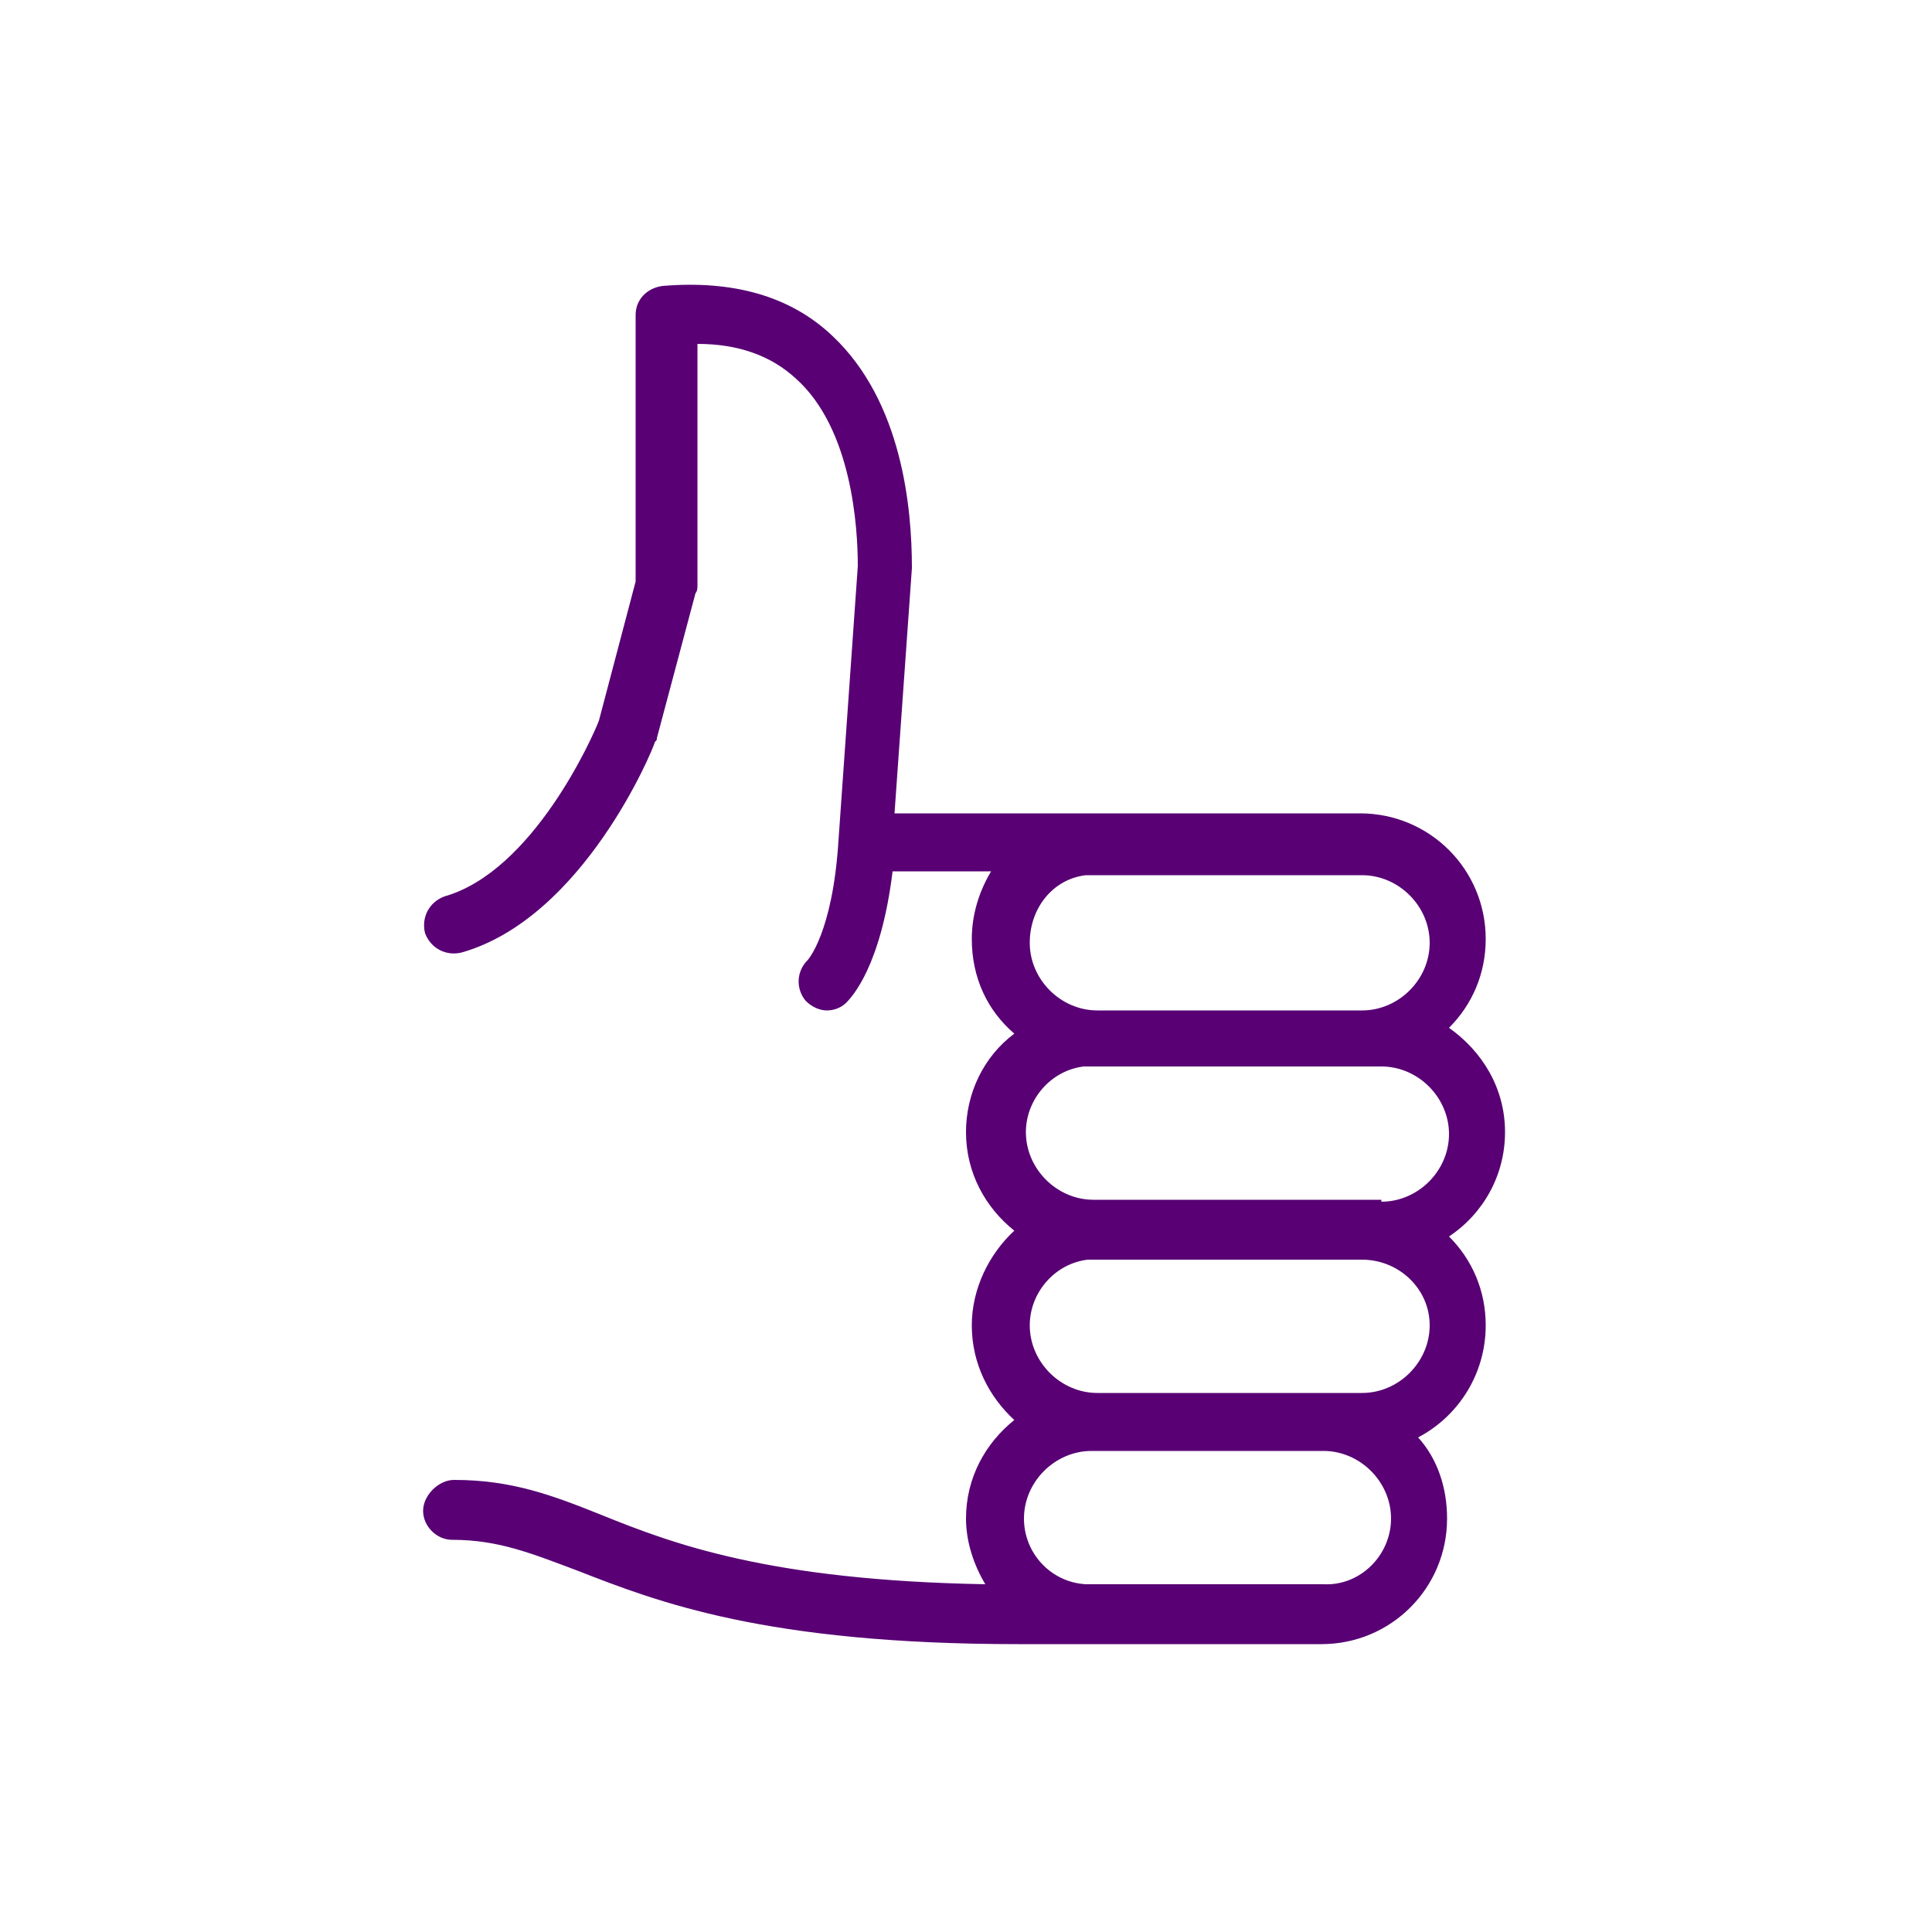 <svg height='100px' width='100px'  fill="#580074" xmlns="http://www.w3.org/2000/svg" xmlns:xlink="http://www.w3.org/1999/xlink" version="1.1" x="0px" y="0px" viewBox="0 0 100 100" enable-background="new 0 0 100 100" xml:space="preserve"><path d="M23.5,76.6c3,0,5.1,0.8,7.6,1.8c3.7,1.5,8.7,3.4,19.9,3.6c-0.6-1-1-2.2-1-3.4c0-2.1,1-3.9,2.5-5.1c-1.3-1.2-2.2-2.9-2.2-4.9  c0-1.9,0.9-3.7,2.2-4.9c-1.5-1.2-2.5-3-2.5-5.1c0-2,0.9-3.9,2.5-5.1c-1.4-1.2-2.2-2.9-2.2-4.9c0-1.3,0.4-2.5,1-3.5h-5.1  c-0.6,4.9-2.1,6.5-2.4,6.8c-0.3,0.3-0.7,0.4-1,0.4c-0.4,0-0.8-0.2-1.1-0.5c-0.5-0.6-0.5-1.5,0.1-2.1c0,0,1.3-1.4,1.6-6.2l1-14.2  c0-2-0.3-7.1-3.2-9.7c-1.3-1.2-3-1.8-5.1-1.8l0,12.5c0,0.1,0,0.3-0.1,0.4l-2,7.5c0,0.1,0,0.1-0.1,0.2c-0.1,0.4-3.7,9.1-10,10.9  c-0.8,0.2-1.6-0.2-1.9-1c-0.2-0.8,0.2-1.6,1-1.9c4.6-1.3,7.7-8.3,8-9.1l1.9-7.2l0-13.8c0-0.8,0.6-1.4,1.4-1.5  c3.6-0.3,6.6,0.5,8.8,2.6c3.6,3.4,4.1,8.9,4.1,12l-0.9,12.7h24.1c3.6,0,6.5,2.9,6.5,6.5c0,1.8-0.7,3.4-1.9,4.6  c1.7,1.2,2.9,3.1,2.9,5.4c0,2.2-1.1,4.2-2.9,5.4c1.2,1.2,1.9,2.8,1.9,4.6c0,2.5-1.4,4.7-3.5,5.8c1,1.1,1.5,2.6,1.5,4.2  c0,3.6-2.9,6.5-6.5,6.5l-15.7,0c-13.1,0-18.7-2.2-22.8-3.8c-2.4-0.9-4.1-1.6-6.5-1.6c-0.8,0-1.5-0.7-1.5-1.5S22.7,76.6,23.5,76.6z   M71.5,62.2c1.9,0,3.5-1.6,3.5-3.5c0-1.9-1.6-3.5-3.5-3.5l-15.4,0c-1.7,0.2-3,1.7-3,3.4c0,1.9,1.6,3.5,3.5,3.5H71.5z M70.5,45.3  H56.2c-1.7,0.2-2.9,1.7-2.9,3.5c0,1.9,1.6,3.5,3.5,3.5h13.7c1.9,0,3.5-1.6,3.5-3.5S72.4,45.3,70.5,45.3z M70.5,65.2l-14.2,0  c-1.7,0.2-3,1.7-3,3.4c0,1.9,1.6,3.5,3.5,3.5h13.7c1.9,0,3.5-1.6,3.5-3.5C74,66.7,72.4,65.2,70.5,65.2z M72,78.6  c0-1.9-1.6-3.5-3.5-3.5h-12c-1.9,0-3.5,1.6-3.5,3.5c0,1.8,1.4,3.3,3.2,3.4l12.3,0C70.4,82.1,72,80.5,72,78.6z"></path></svg>